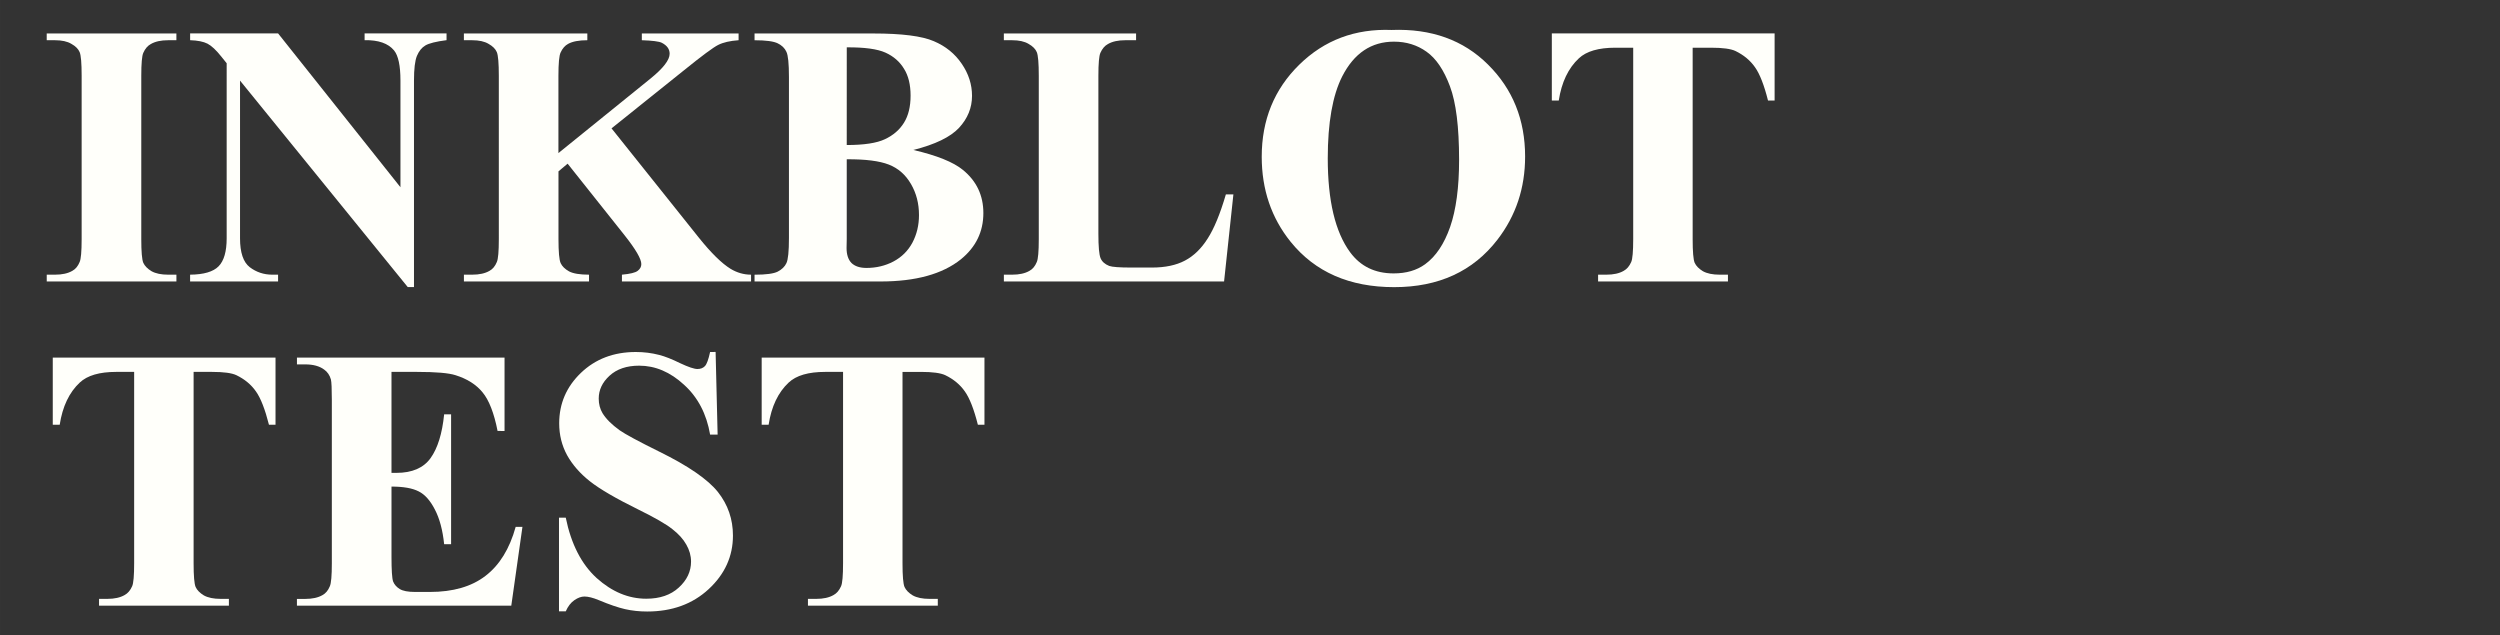 <?xml version="1.0" encoding="UTF-8" standalone="no"?>
<!-- Created with Inkscape (http://www.inkscape.org/) -->

<svg
   xmlns:dc="http://purl.org/dc/elements/1.1/"
   xmlns:cc="http://creativecommons.org/ns#"
   xmlns:rdf="http://www.w3.org/1999/02/22-rdf-syntax-ns#"
   xmlns:svg="http://www.w3.org/2000/svg"
   xmlns="http://www.w3.org/2000/svg"
   xmlns:sodipodi="http://sodipodi.sourceforge.net/DTD/sodipodi-0.dtd"
   xmlns:inkscape="http://www.inkscape.org/namespaces/inkscape"
   width="370"
   height="94"
   viewBox="0 0 97.896 24.871"
   version="1.1"
   id="svg8"
   sodipodi:docname="logo_mobile.svg"
   inkscape:version="0.92.3 (2405546, 2018-03-11)">
  <rect x="0" y="0" width="97.896" height="24.871" fill="#333333" stroke="none"/>
  <defs
     id="defs2" />
  <sodipodi:namedview
     id="base"
     pagecolor="#ffffff"
     bordercolor="#666666"
     borderopacity="1.0"
     inkscape:pageopacity="0.0"
     inkscape:pageshadow="2"
     inkscape:zoom="1.979899"
     inkscape:cx="147.04992"
     inkscape:cy="31.954423"
     inkscape:document-units="mm"
     inkscape:current-layer="text21"
     showgrid="false"
     inkscape:window-width="2498"
     inkscape:window-height="1057"
     inkscape:window-x="-8"
     inkscape:window-y="-8"
     inkscape:window-maximized="1"
     fit-margin-top="0"
     fit-margin-left="0"
     fit-margin-right="0"
     fit-margin-bottom="0"
     units="px" />
  <g
     inkscape:label="Layer 1"
     inkscape:groupmode="layer"
     id="layer1"
     transform="translate(-45.662,-32.377)">
    <g
       aria-label="Honey Waffle"
       style="font-style:normal;font-variant:normal;font-weight:bold;font-stretch:normal;font-size:25.4px;line-height:1.25;font-family:BenchNine;-inkscape-font-specification:'BenchNine, Bold';font-variant-ligatures:normal;font-variant-caps:normal;font-variant-numeric:normal;font-feature-settings:normal;text-align:start;letter-spacing:0px;word-spacing:0px;writing-mode:lr-tb;text-anchor:start;fill:#000000;fill-opacity:1;stroke:none;stroke-width:0.265"
       id="text21">
      <g
         aria-label="INKBLOT 
TEST"
         style="font-style:normal;font-variant:normal;font-weight:bold;font-stretch:normal;font-size:14.668px;line-height:1.25;font-family:'Times New Roman';-inkscape-font-specification:'Times New Roman, Bold';font-variant-ligatures:normal;font-variant-caps:normal;font-variant-numeric:normal;font-feature-settings:normal;text-align:start;letter-spacing:0px;word-spacing:0px;writing-mode:lr-tb;text-anchor:start;fill:#fffffa;fill-opacity:1;stroke:none;stroke-width:0.1"
         id="text826">
        <path
           d="m 52.57,43.133 v 0.265 h -5.078 v -0.265 h 0.322 q 0.423,0 0.68,-0.15 0.186,-0.1 0.286,-0.344 0.079,-0.172 0.079,-0.902 V 35.348 q 0,-0.745 -0.079,-0.931 -0.079,-0.186 -0.322,-0.322 -0.236,-0.143 -0.645,-0.143 h -0.322 v -0.265 h 5.078 v 0.265 h -0.322 q -0.423,0 -0.68,0.15 -0.186,0.1 -0.294,0.344 -0.079,0.172 -0.079,0.902 v 6.389 q 0,0.745 0.079,0.931 0.086,0.186 0.322,0.329 0.244,0.136 0.652,0.136 z"
           style="font-style:normal;font-variant:normal;font-weight:bold;font-stretch:normal;font-size:14.668px;font-family:'Times New Roman';-inkscape-font-specification:'Times New Roman, Bold';font-variant-ligatures:normal;font-variant-caps:normal;font-variant-numeric:normal;font-feature-settings:normal;text-align:start;writing-mode:lr-tb;text-anchor:start;fill:#fffffa;fill-opacity:1;stroke-width:0.1"
           id="path941" />
        <path
           d="m 56.552,33.686 4.791,6.023 v -4.176 q 0,-0.874 -0.251,-1.182 -0.344,-0.415 -1.153,-0.401 v -0.265 h 3.209 v 0.265 q -0.616,0.079 -0.831,0.208 -0.208,0.122 -0.329,0.408 -0.115,0.279 -0.115,0.967 v 8.086 h -0.244 l -6.568,-8.086 v 6.174 q 0,0.838 0.38,1.132 0.387,0.294 0.881,0.294 h 0.229 v 0.265 h -3.445 v -0.265 q 0.802,-0.007 1.117,-0.329 0.315,-0.322 0.315,-1.096 V 34.854 L 54.331,34.596 Q 54.023,34.209 53.787,34.087 53.551,33.966 53.107,33.951 v -0.265 z"
           style="font-style:normal;font-variant:normal;font-weight:bold;font-stretch:normal;font-size:14.668px;font-family:'Times New Roman';-inkscape-font-specification:'Times New Roman, Bold';font-variant-ligatures:normal;font-variant-caps:normal;font-variant-numeric:normal;font-feature-settings:normal;text-align:start;writing-mode:lr-tb;text-anchor:start;fill:#fffffa;fill-opacity:1;stroke-width:0.1"
           id="path943" />
        <path
           d="m 69.608,37.403 3.416,4.276 q 0.723,0.902 1.246,1.225 0.38,0.229 0.802,0.229 v 0.265 h -5.056 v -0.265 q 0.48,-0.043 0.616,-0.15 0.143,-0.107 0.143,-0.265 0,-0.301 -0.659,-1.132 l -2.227,-2.8 -0.358,0.301 v 2.65 q 0,0.759 0.086,0.945 0.086,0.186 0.329,0.322 0.244,0.129 0.781,0.129 v 0.265 h -4.899 v -0.265 h 0.322 q 0.423,0 0.68,-0.15 0.186,-0.1 0.286,-0.344 0.079,-0.172 0.079,-0.902 V 35.348 q 0,-0.745 -0.079,-0.931 -0.079,-0.186 -0.322,-0.322 -0.236,-0.143 -0.645,-0.143 h -0.322 v -0.265 h 4.834 v 0.265 q -0.494,0 -0.752,0.143 -0.186,0.1 -0.294,0.337 -0.086,0.179 -0.086,0.917 v 3.022 l 3.603,-2.915 q 0.752,-0.609 0.752,-0.974 0,-0.272 -0.308,-0.43 -0.158,-0.079 -0.781,-0.1 v -0.265 h 3.789 v 0.265 q -0.509,0.036 -0.802,0.186 -0.286,0.143 -1.332,0.988 z"
           style="font-style:normal;font-variant:normal;font-weight:bold;font-stretch:normal;font-size:14.668px;font-family:'Times New Roman';-inkscape-font-specification:'Times New Roman, Bold';font-variant-ligatures:normal;font-variant-caps:normal;font-variant-numeric:normal;font-feature-settings:normal;text-align:start;writing-mode:lr-tb;text-anchor:start;fill:#fffffa;fill-opacity:1;stroke-width:0.1"
           id="path945" />
        <path
           d="m 81.426,38.249 q 1.382,0.322 1.941,0.781 0.802,0.652 0.802,1.69 0,1.096 -0.881,1.812 -1.081,0.867 -3.144,0.867 h -4.935 v -0.265 q 0.673,0 0.91,-0.122 0.244,-0.129 0.337,-0.329 0.1,-0.201 0.1,-0.988 v -6.303 q 0,-0.788 -0.1,-0.988 -0.093,-0.208 -0.337,-0.329 -0.244,-0.122 -0.91,-0.122 v -0.265 h 4.655 q 1.669,0 2.364,0.301 0.695,0.294 1.096,0.888 0.401,0.587 0.401,1.253 0,0.702 -0.509,1.253 -0.509,0.544 -1.791,0.867 z m -2.607,-0.193 q 1.017,0 1.497,-0.229 0.487,-0.229 0.745,-0.645 0.258,-0.415 0.258,-1.06 0,-0.645 -0.258,-1.053 -0.251,-0.415 -0.723,-0.63 -0.473,-0.215 -1.518,-0.208 z m 0,0.559 v 3.116 l -0.007,0.358 q 0,0.387 0.193,0.587 0.201,0.193 0.587,0.193 0.573,0 1.053,-0.251 0.487,-0.258 0.745,-0.738 0.258,-0.487 0.258,-1.081 0,-0.68 -0.315,-1.218 -0.315,-0.544 -0.867,-0.759 -0.551,-0.215 -1.647,-0.208 z"
           style="font-style:normal;font-variant:normal;font-weight:bold;font-stretch:normal;font-size:14.668px;font-family:'Times New Roman';-inkscape-font-specification:'Times New Roman, Bold';font-variant-ligatures:normal;font-variant-caps:normal;font-variant-numeric:normal;font-feature-settings:normal;text-align:start;writing-mode:lr-tb;text-anchor:start;fill:#fffffa;fill-opacity:1;stroke-width:0.1"
           id="path947" />
        <path
           d="m 93.96,39.989 -0.365,3.409 h -8.623 v -0.265 h 0.322 q 0.423,0 0.68,-0.15 0.186,-0.1 0.286,-0.344 0.079,-0.172 0.079,-0.902 V 35.348 q 0,-0.745 -0.079,-0.931 -0.079,-0.186 -0.322,-0.322 -0.236,-0.143 -0.645,-0.143 h -0.322 v -0.265 h 5.178 v 0.265 h -0.423 q -0.423,0 -0.68,0.15 -0.186,0.1 -0.294,0.344 -0.079,0.172 -0.079,0.902 v 6.188 q 0,0.745 0.086,0.953 0.086,0.201 0.337,0.301 0.179,0.064 0.867,0.064 h 0.809 q 0.774,0 1.289,-0.272 0.516,-0.272 0.888,-0.859 0.38,-0.587 0.716,-1.733 z"
           style="font-style:normal;font-variant:normal;font-weight:bold;font-stretch:normal;font-size:14.668px;font-family:'Times New Roman';-inkscape-font-specification:'Times New Roman, Bold';font-variant-ligatures:normal;font-variant-caps:normal;font-variant-numeric:normal;font-feature-settings:normal;text-align:start;writing-mode:lr-tb;text-anchor:start;fill:#fffffa;fill-opacity:1;stroke-width:0.1"
           id="path949" />
        <path
           d="m 100.162,33.55 q 2.321,-0.086 3.767,1.354 1.454,1.44 1.454,3.603 0,1.848 -1.081,3.252 -1.432,1.862 -4.047,1.862 -2.621,0 -4.054,-1.776 -1.132,-1.404 -1.132,-3.33 0,-2.163 1.468,-3.603 1.475,-1.447 3.624,-1.361 z m 0.086,0.458 q -1.332,0 -2.027,1.361 -0.566,1.117 -0.566,3.209 0,2.485 0.874,3.674 0.609,0.831 1.705,0.831 0.738,0 1.232,-0.358 0.63,-0.458 0.981,-1.461 0.351,-1.01 0.351,-2.629 0,-1.927 -0.358,-2.879 -0.358,-0.96 -0.917,-1.354 -0.551,-0.394 -1.275,-0.394 z"
           style="font-style:normal;font-variant:normal;font-weight:bold;font-stretch:normal;font-size:14.668px;font-family:'Times New Roman';-inkscape-font-specification:'Times New Roman, Bold';font-variant-ligatures:normal;font-variant-caps:normal;font-variant-numeric:normal;font-feature-settings:normal;text-align:start;writing-mode:lr-tb;text-anchor:start;fill:#fffffa;fill-opacity:1;stroke-width:0.1"
           id="path951" />
        <path
           d="m 115.153,33.686 v 2.629 h -0.258 q -0.229,-0.91 -0.509,-1.304 -0.279,-0.401 -0.766,-0.637 -0.272,-0.129 -0.953,-0.129 h -0.723 v 7.492 q 0,0.745 0.079,0.931 0.086,0.186 0.322,0.329 0.244,0.136 0.659,0.136 h 0.322 v 0.265 h -5.085 v -0.265 h 0.322 q 0.423,0 0.68,-0.15 0.186,-0.1 0.294,-0.344 0.079,-0.172 0.079,-0.902 v -7.492 h -0.702 q -0.981,0 -1.425,0.415 -0.623,0.58 -0.788,1.654 H 106.429 v -2.629 z"
           style="font-style:normal;font-variant:normal;font-weight:bold;font-stretch:normal;font-size:14.668px;font-family:'Times New Roman';-inkscape-font-specification:'Times New Roman, Bold';font-variant-ligatures:normal;font-variant-caps:normal;font-variant-numeric:normal;font-feature-settings:normal;text-align:start;writing-mode:lr-tb;text-anchor:start;fill:#fffffa;fill-opacity:1;stroke-width:0.1"
           id="path953" />
        <path
           d="m 56.451,46.381 v 2.629 H 56.194 Q 55.964,48.1 55.685,47.706 55.406,47.305 54.919,47.069 54.647,46.94 53.966,46.94 H 53.243 v 7.492 q 0,0.745 0.079,0.931 0.086,0.186 0.322,0.329 0.244,0.136 0.659,0.136 h 0.322 v 0.265 h -5.085 v -0.265 h 0.322 q 0.423,0 0.68,-0.15 0.186,-0.1 0.294,-0.344 0.079,-0.172 0.079,-0.902 v -7.492 h -0.702 q -0.981,0 -1.425,0.415 -0.623,0.58 -0.788,1.654 H 47.728 V 46.381 Z"
           style="font-style:normal;font-variant:normal;font-weight:bold;font-stretch:normal;font-size:14.668px;font-family:'Times New Roman';-inkscape-font-specification:'Times New Roman, Bold';font-variant-ligatures:normal;font-variant-caps:normal;font-variant-numeric:normal;font-feature-settings:normal;text-align:start;writing-mode:lr-tb;text-anchor:start;fill:#fffffa;fill-opacity:1;stroke-width:0.1"
           id="path955" />
        <path
           d="m 60.992,46.94 v 3.954 h 0.193 q 0.924,0 1.339,-0.58 0.415,-0.58 0.53,-1.712 h 0.272 v 5.085 h -0.272 q -0.086,-0.831 -0.365,-1.361 -0.272,-0.53 -0.637,-0.709 -0.365,-0.186 -1.06,-0.186 v 2.736 q 0,0.802 0.064,0.981 0.072,0.179 0.258,0.294 0.186,0.115 0.602,0.115 h 0.58 q 1.361,0 2.177,-0.63 0.824,-0.63 1.182,-1.919 h 0.265 l -0.437,3.087 h -8.394 v -0.265 h 0.322 q 0.423,0 0.68,-0.15 0.186,-0.1 0.286,-0.344 0.079,-0.172 0.079,-0.902 v -6.389 q 0,-0.659 -0.036,-0.809 -0.072,-0.251 -0.265,-0.387 Q 58.084,46.646 57.612,46.646 h -0.322 v -0.265 h 8.129 v 2.872 H 65.146 Q 64.939,48.201 64.559,47.742 64.187,47.284 63.499,47.069 63.098,46.94 61.995,46.94 Z"
           style="font-style:normal;font-variant:normal;font-weight:bold;font-stretch:normal;font-size:14.668px;font-family:'Times New Roman';-inkscape-font-specification:'Times New Roman, Bold';font-variant-ligatures:normal;font-variant-caps:normal;font-variant-numeric:normal;font-feature-settings:normal;text-align:start;writing-mode:lr-tb;text-anchor:start;fill:#fffffa;fill-opacity:1;stroke-width:0.1"
           id="path957" />
        <path
           d="m 73.684,46.159 0.079,3.237 h -0.294 q -0.208,-1.218 -1.024,-1.955 -0.809,-0.745 -1.755,-0.745 -0.731,0 -1.16,0.394 -0.423,0.387 -0.423,0.895 0,0.322 0.15,0.573 0.208,0.337 0.666,0.666 0.337,0.236 1.554,0.838 1.705,0.838 2.299,1.583 0.587,0.745 0.587,1.705 0,1.218 -0.953,2.099 -0.945,0.874 -2.406,0.874 -0.458,0 -0.867,-0.093 -0.408,-0.093 -1.024,-0.351 -0.344,-0.143 -0.566,-0.143 -0.186,0 -0.394,0.143 -0.208,0.143 -0.337,0.437 h -0.265 v -3.667 h 0.265 q 0.315,1.547 1.21,2.364 0.902,0.809 1.941,0.809 0.802,0 1.275,-0.437 0.48,-0.437 0.48,-1.017 0,-0.344 -0.186,-0.666 -0.179,-0.322 -0.551,-0.609 -0.372,-0.294 -1.318,-0.759 -1.325,-0.652 -1.905,-1.11 -0.58,-0.458 -0.895,-1.024 -0.308,-0.566 -0.308,-1.246 0,-1.16 0.852,-1.977 0.852,-0.816 2.149,-0.816 0.473,0 0.917,0.115 0.337,0.086 0.816,0.322 0.487,0.229 0.68,0.229 0.186,0 0.294,-0.115 0.107,-0.115 0.201,-0.551 z"
           style="font-style:normal;font-variant:normal;font-weight:bold;font-stretch:normal;font-size:14.668px;font-family:'Times New Roman';-inkscape-font-specification:'Times New Roman, Bold';font-variant-ligatures:normal;font-variant-caps:normal;font-variant-numeric:normal;font-feature-settings:normal;text-align:start;writing-mode:lr-tb;text-anchor:start;fill:#fffffa;fill-opacity:1;stroke-width:0.1"
           id="path959" />
        <path
           d="m 84.212,46.381 v 2.629 H 83.954 q -0.229,-0.91 -0.509,-1.304 -0.279,-0.401 -0.766,-0.637 -0.272,-0.129 -0.953,-0.129 h -0.723 v 7.492 q 0,0.745 0.079,0.931 0.086,0.186 0.322,0.329 0.244,0.136 0.659,0.136 h 0.322 v 0.265 h -5.085 v -0.265 h 0.322 q 0.423,0 0.68,-0.15 0.186,-0.1 0.294,-0.344 0.079,-0.172 0.079,-0.902 v -7.492 h -0.702 q -0.981,0 -1.425,0.415 -0.623,0.58 -0.788,1.654 H 75.488 V 46.381 Z"
           style="font-style:normal;font-variant:normal;font-weight:bold;font-stretch:normal;font-size:14.668px;font-family:'Times New Roman';-inkscape-font-specification:'Times New Roman, Bold';font-variant-ligatures:normal;font-variant-caps:normal;font-variant-numeric:normal;font-feature-settings:normal;text-align:start;writing-mode:lr-tb;text-anchor:start;fill:#fffffa;fill-opacity:1;stroke-width:0.1"
           id="path961" />
      </g>
    </g>
  </g>
</svg>
